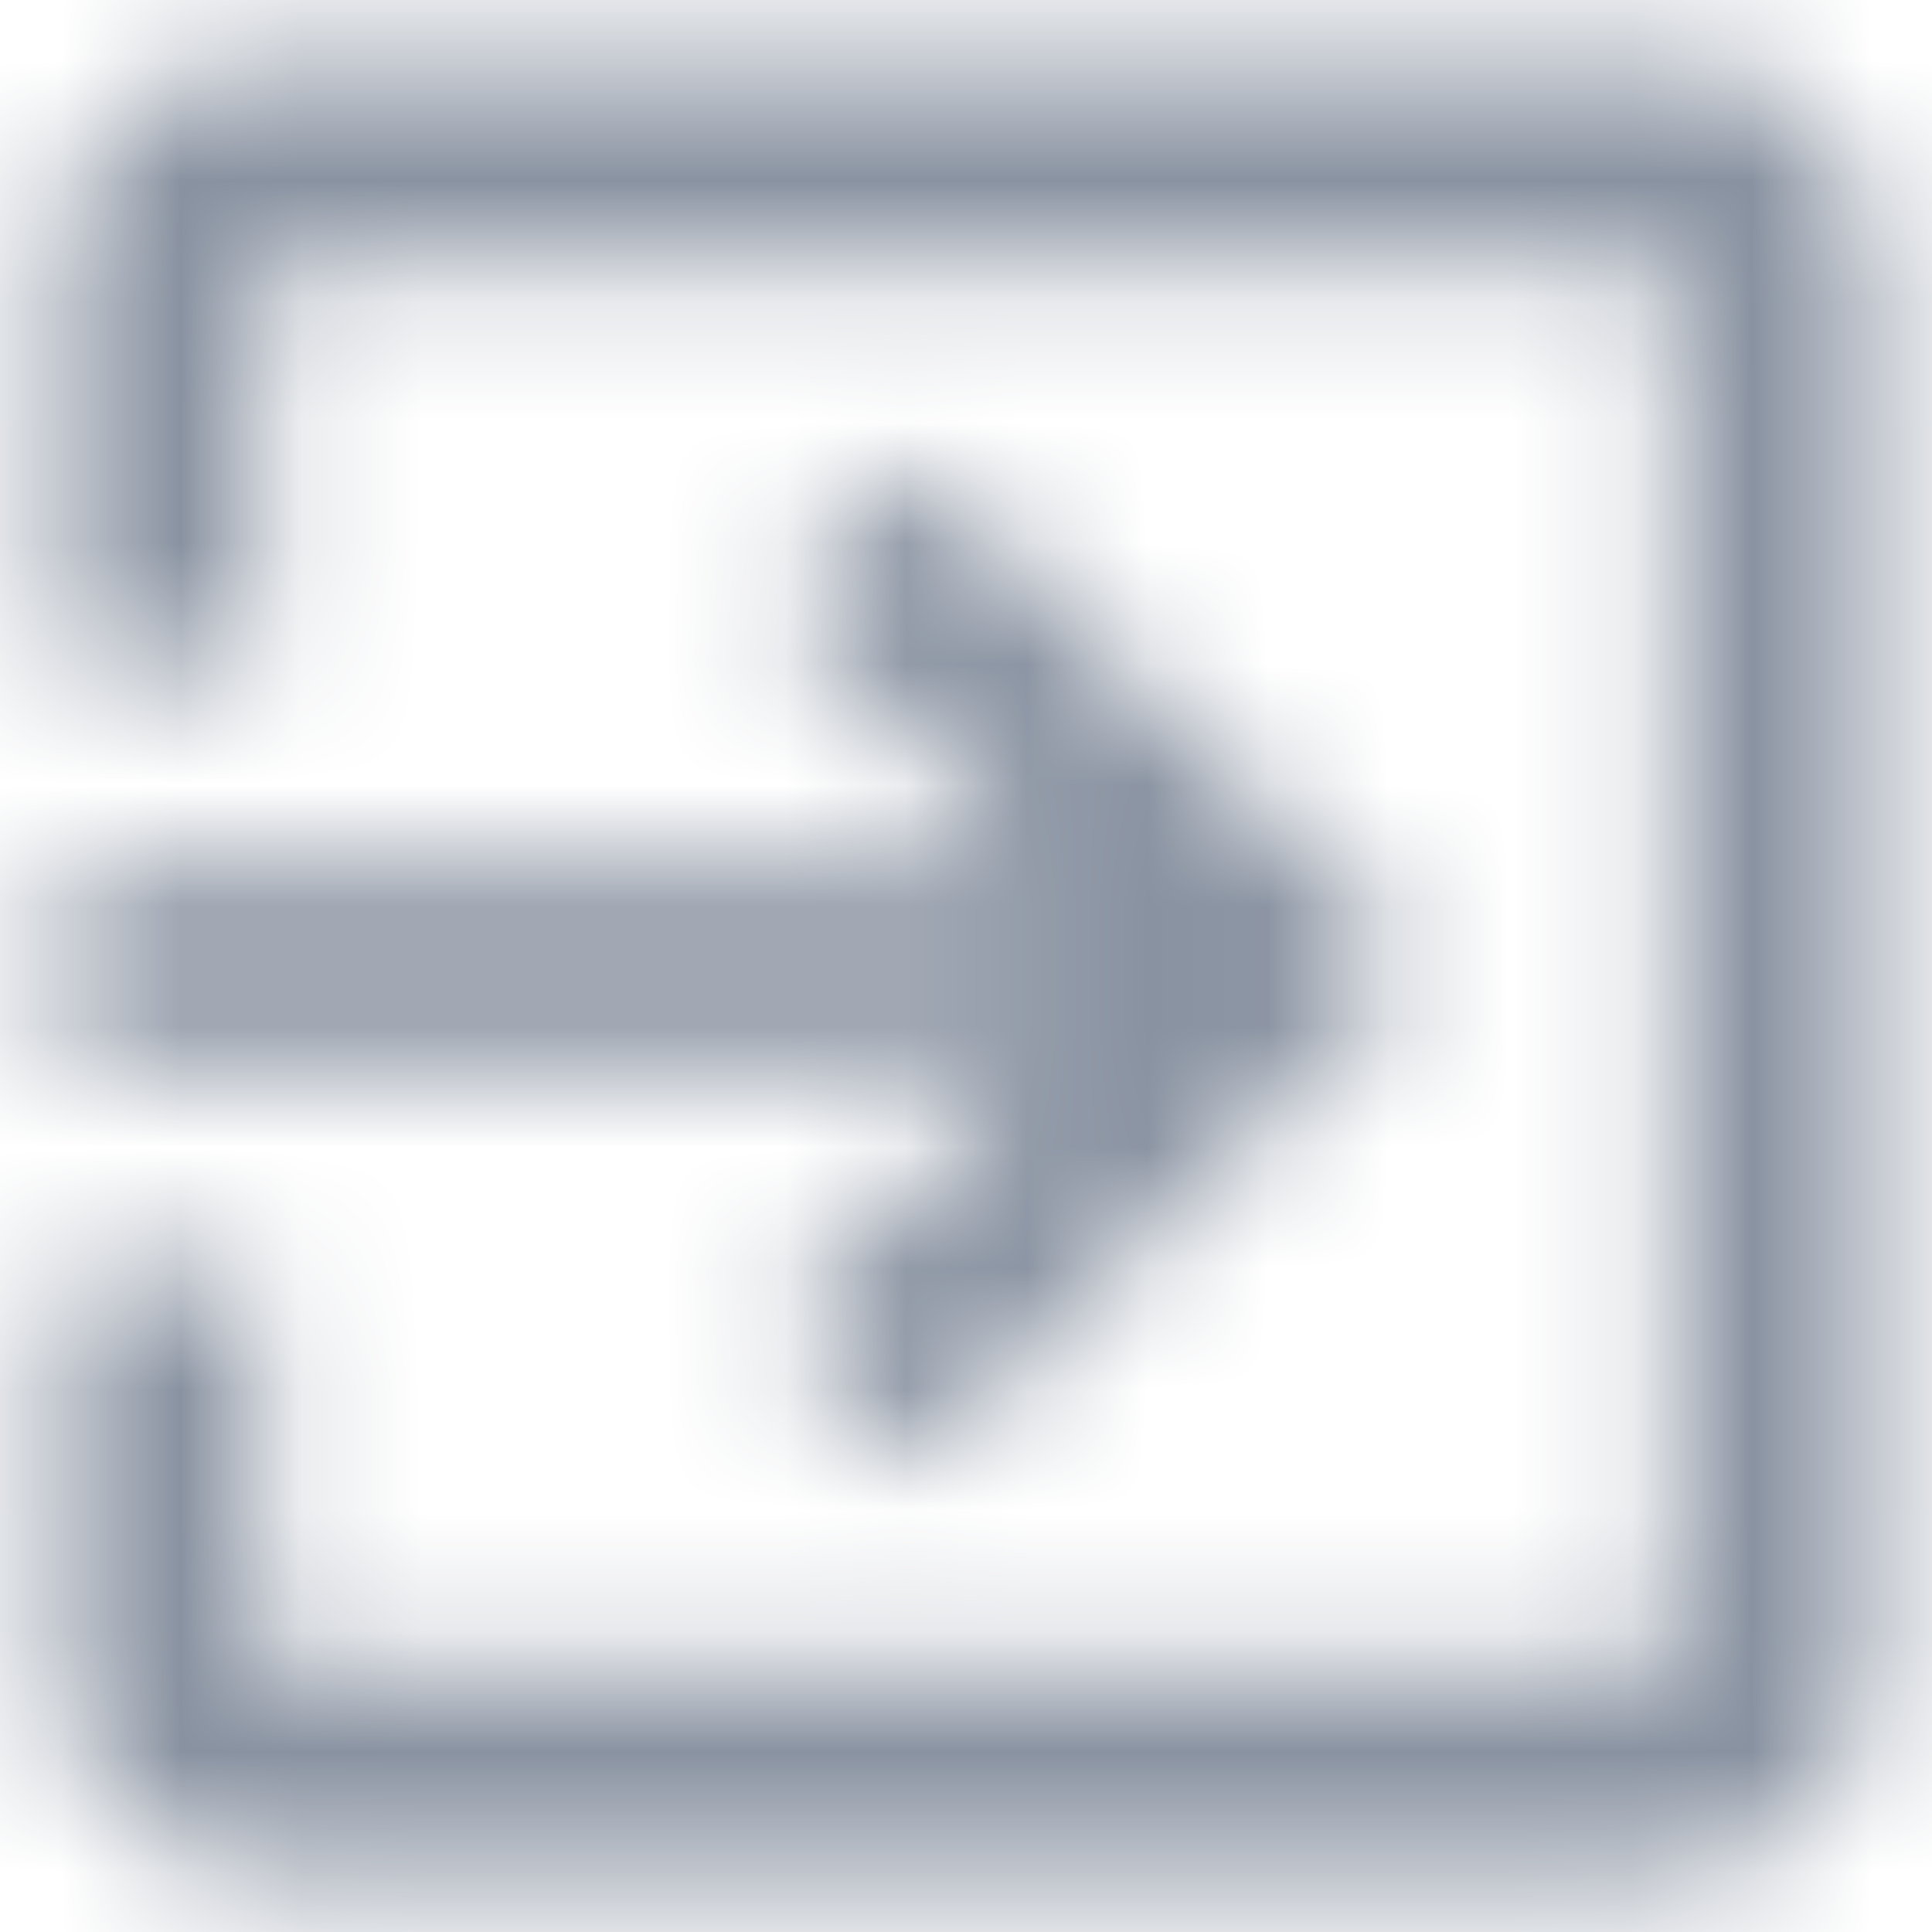 <?xml version="1.0" encoding="UTF-8"?>
<svg width="16px" height="16px" viewBox="0 0 16 16" version="1.1" xmlns="http://www.w3.org/2000/svg" xmlns:xlink="http://www.w3.org/1999/xlink">
    <!-- Generator: Sketch 59.1 (86144) - https://sketch.com -->
    <title>icon/action/exit_to_app_24px</title>
    <desc>Created with Sketch.</desc>
    <defs>
        <path d="M6.408,10.992 L7.583,12.167 L11.75,8 L7.583,3.833 L6.408,5.008 L8.558,7.167 L0.5,7.167 L0.5,8.833 L8.558,8.833 L6.408,10.992 Z M13.833,0.5 L2.167,0.5 C1.242,0.5 0.5,1.25 0.5,2.167 L0.5,5.5 L2.167,5.5 L2.167,2.167 L13.833,2.167 L13.833,13.833 L2.167,13.833 L2.167,10.5 L0.5,10.5 L0.5,13.833 C0.5,14.75 1.242,15.5 2.167,15.5 L13.833,15.5 C14.75,15.5 15.5,14.75 15.5,13.833 L15.5,2.167 C15.5,1.25 14.75,0.5 13.833,0.5 Z" id="path-1"></path>
    </defs>
    <g id="Page-1" stroke="none" stroke-width="1" fill="none" fill-rule="evenodd">
        <g id="My-****---Overview---Multiple-accounts" transform="translate(-993, -367)">
            <g id="icon/action/exit_to_app_24px" transform="translate(993, 367)">
                <mask id="mask-2" fill="white">
                    <use xlink:href="#path-1"></use>
                </mask>
                <g fill-rule="nonzero"></g>
                <g id="↳-Color" mask="url(#mask-2)" fill="#8992A1">
                    <g transform="translate(-2, -2)" id="Rectangle">
                        <rect x="0" y="0" width="20" height="20"></rect>
                    </g>
                </g>
            </g>
        </g>
    </g>
</svg>
